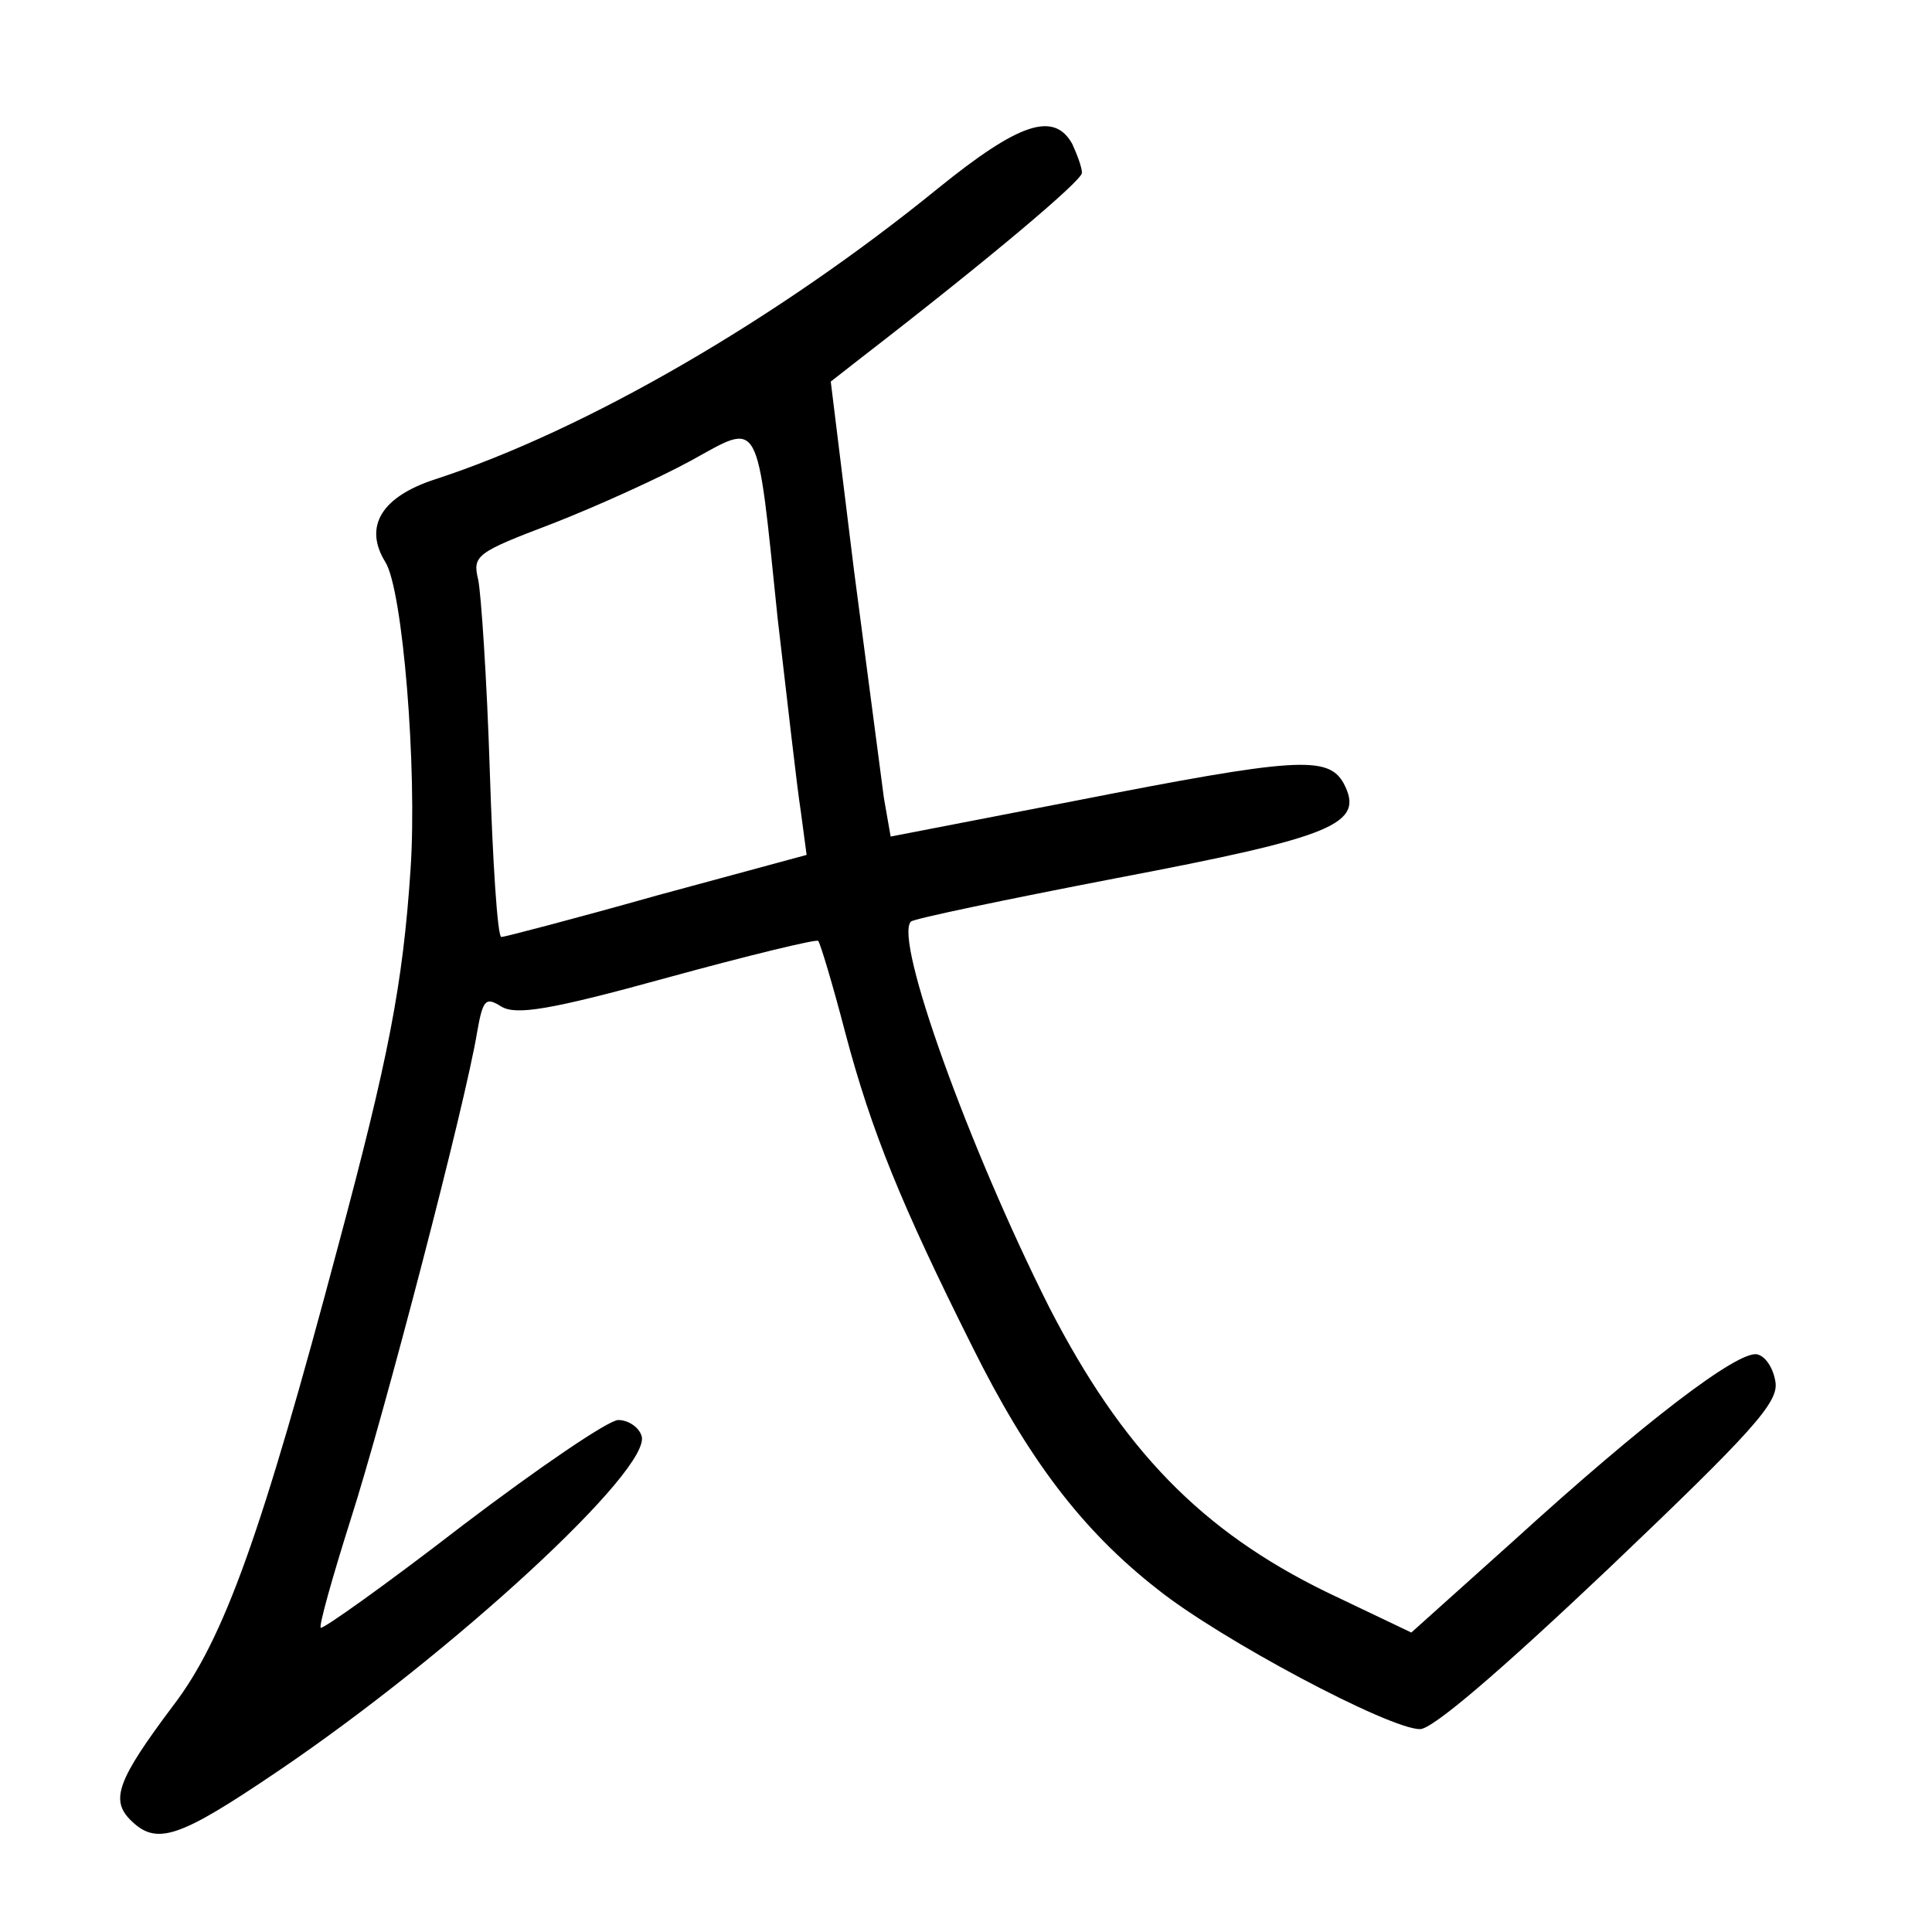 <?xml version="1.0"?>
<svg xmlns="http://www.w3.org/2000/svg" height="200pt" preserveAspectRatio="xMidYMid meet" viewBox="0 0 200 200" width="200pt">
  <g transform="matrix(.1 0 0 -.1 0 200)">
    <path d="m971 1805c-166-135-364-250-520-301-56-18-75-49-52-86 18-29 33-214 26-318-8-120-23-196-75-390-79-297-118-407-171-476-57-76-65-97-44-118 27-27 50-19 152 50 182 123 390 315 377 348-3 9-14 16-24 16s-82-49-161-109c-79-61-145-108-147-106s12 52 31 112c34 106 119 431 131 505 6 34 9 36 25 26 15-9 49-4 172 30 84 23 154 40 156 38s15-45 28-95c27-102 58-178 131-324 58-117 114-191 192-252 65-52 240-145 272-145 13 0 82 59 196 167 148 141 175 171 172 192-2 14-10 27-19 29-20 4-117-70-251-192l-107-96-88 42c-129 63-211 147-287 295-83 165-161 381-143 399 3 3 99 23 213 45 226 43 257 56 235 98-16 29-49 27-278-18l-191-37-7 40c-3 23-17 129-31 236l-24 195 32 25c132 102 228 183 228 191 0 6-5 19-10 30-19 34-55 22-139-46zm-166-445c10-85 20-175 24-200l6-45-155-42c-85-24-158-43-161-43-4 0-9 78-12 173-3 94-9 183-12 197-6 25-2 28 77 58 46 18 110 47 143 65 73 40 68 50 90-163z"/>
  </g>
</svg>
